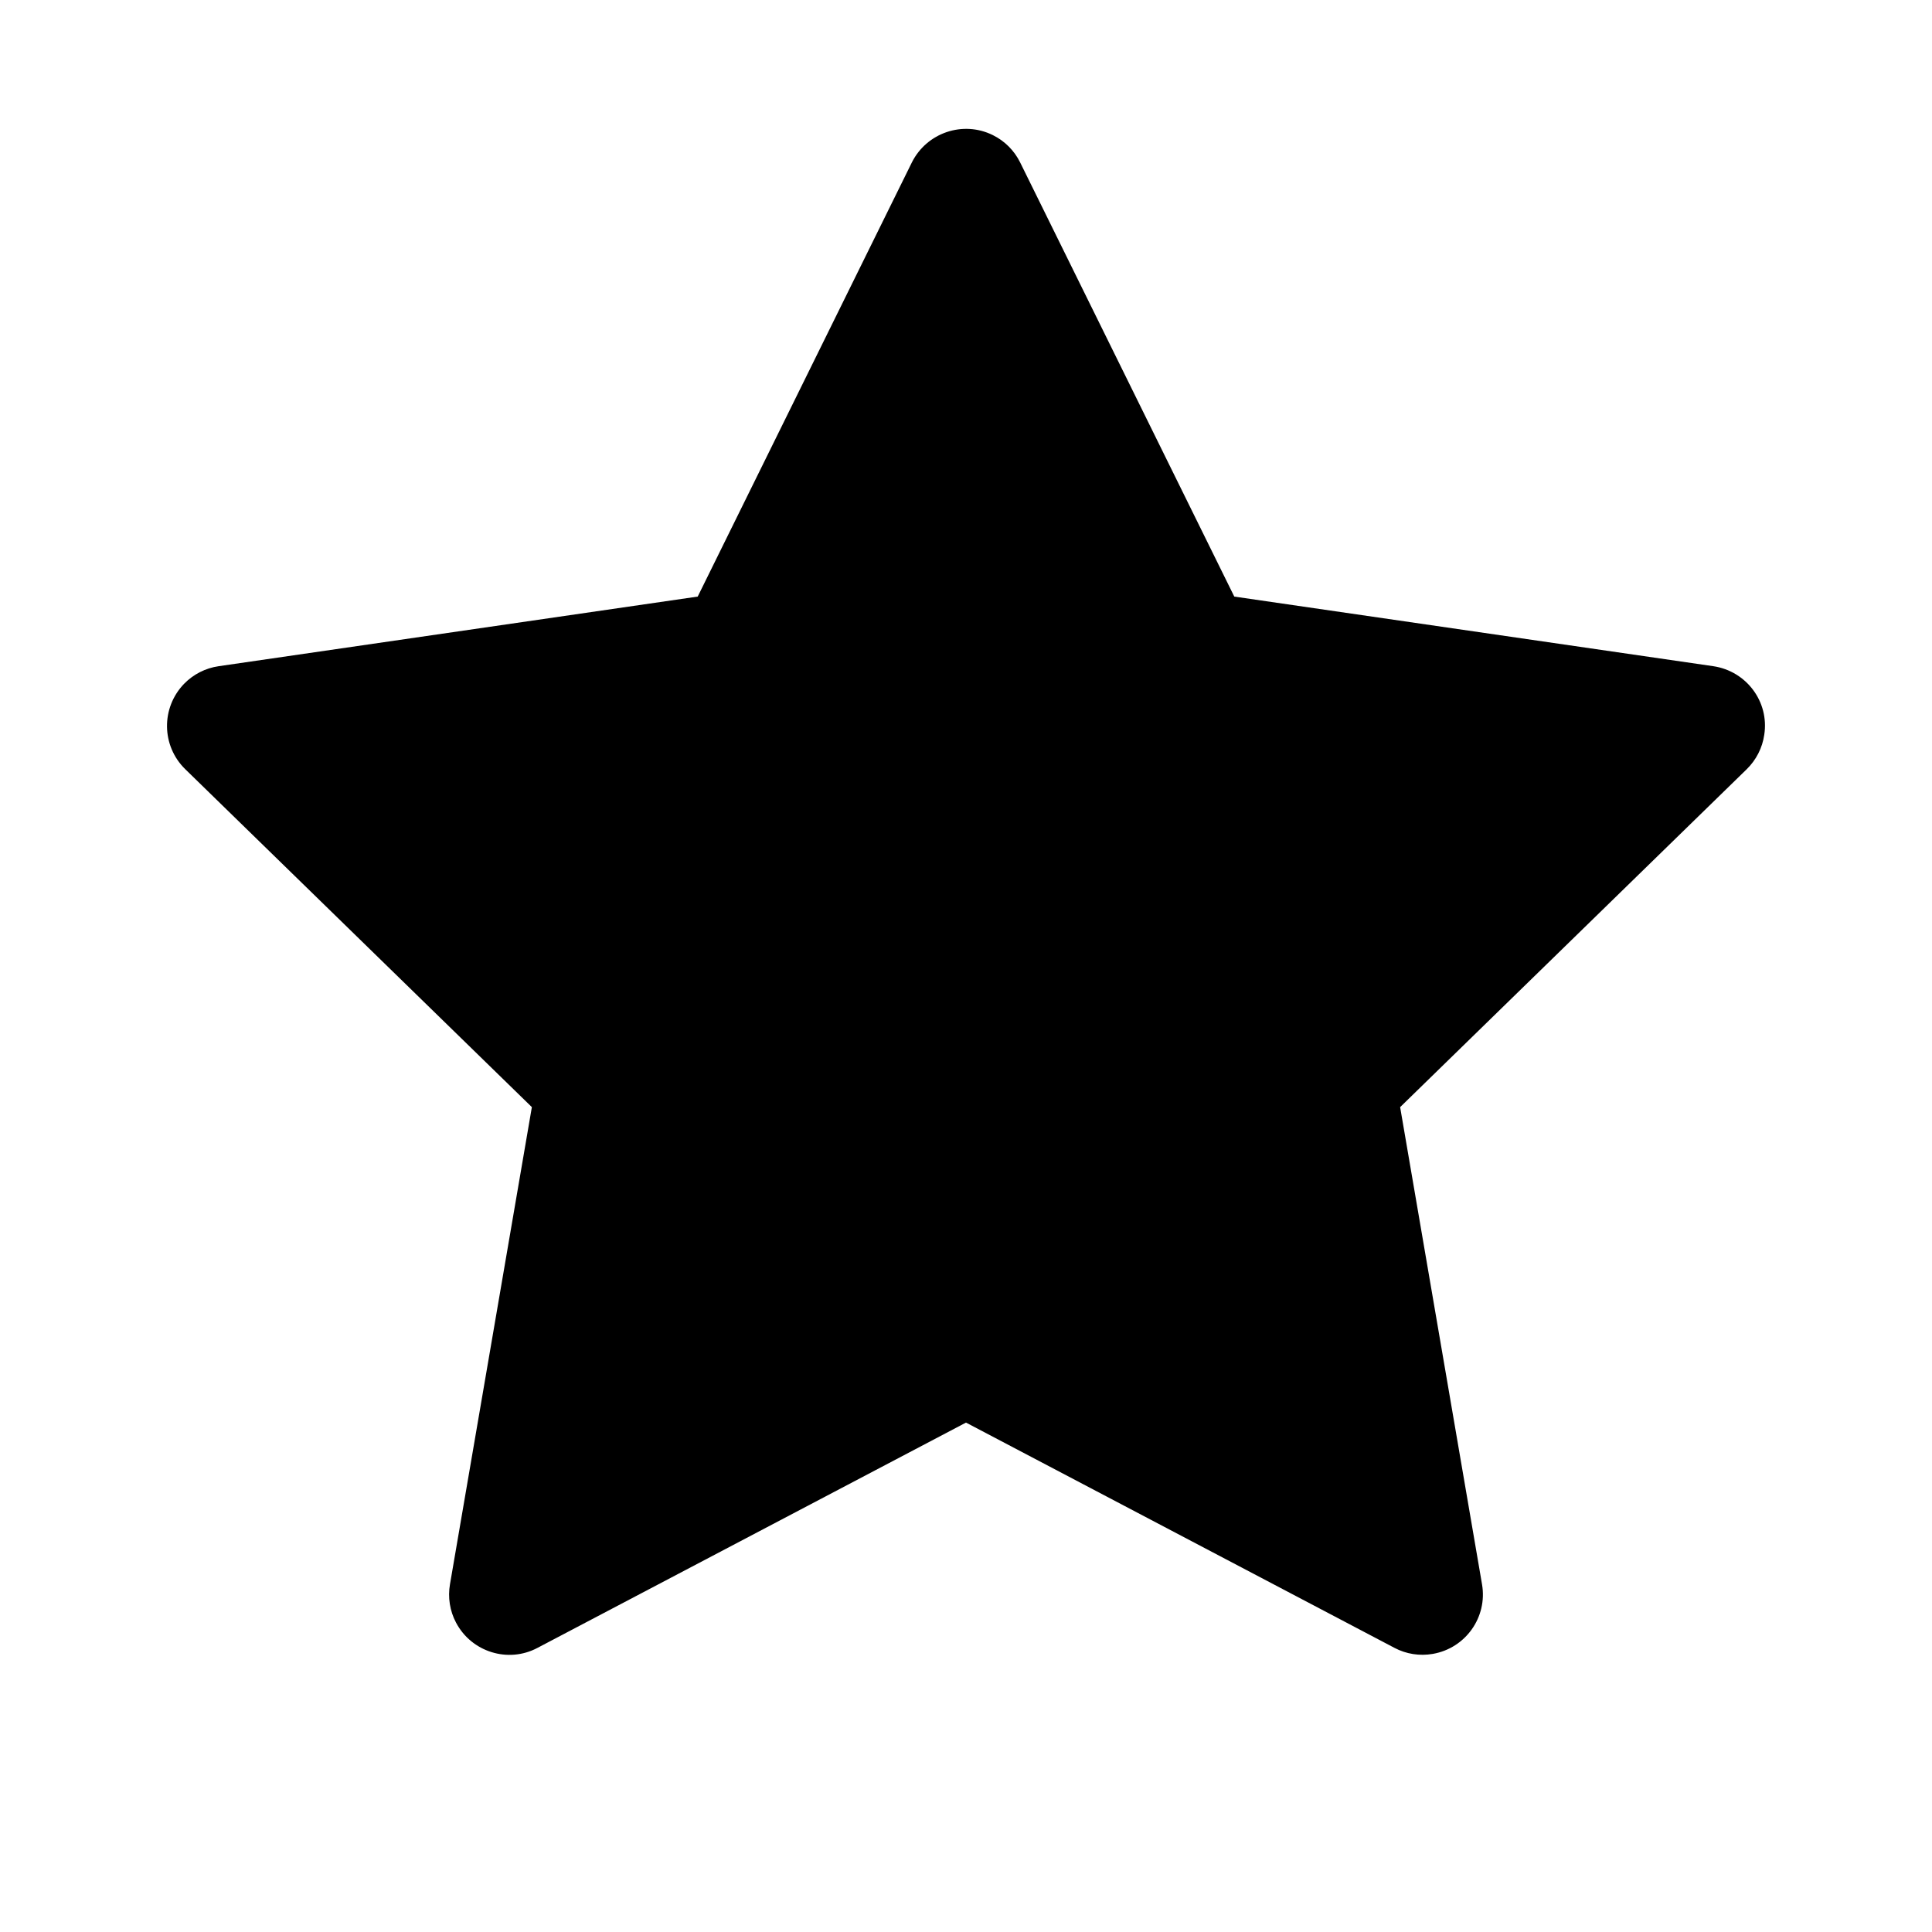 <?xml version="1.0" encoding="utf-8"?>
<!-- Generator: Adobe Illustrator 21.0.0, SVG Export Plug-In . SVG Version: 6.00 Build 0)  -->
<svg version="1.1" id="图层_1" xmlns="http://www.w3.org/2000/svg" xmlns:xlink="http://www.w3.org/1999/xlink" x="0px" y="0px"
	 viewBox="0 0 1024 1024" style="enable-background:new 0 0 1024 1024;" xml:space="preserve">
<title>star-fill</title>
<desc>Created with Sketch.</desc>
<path d="M908.1,353.1l-253.9-36.9L540.7,86.1c-3.1-6.3-8.2-11.4-14.5-14.5c-15.8-7.8-35-1.3-42.9,14.5L369.8,316.2l-253.9,36.9
	c-7,1-13.4,4.3-18.3,9.3c-12.3,12.7-12.1,32.9,0.6,45.3l183.7,179.1l-43.4,252.9c-1.2,6.9-0.1,14.1,3.2,20.3
	c8.2,15.6,27.6,21.7,43.2,13.4L512,754l227.1,119.4c6.2,3.3,13.4,4.4,20.3,3.2c17.4-3,29.1-19.5,26.1-36.9l-43.4-252.9l183.7-179.1
	c5-4.9,8.3-11.3,9.3-18.3C937.8,371.9,925.6,355.7,908.1,353.1z"/>
</svg>
